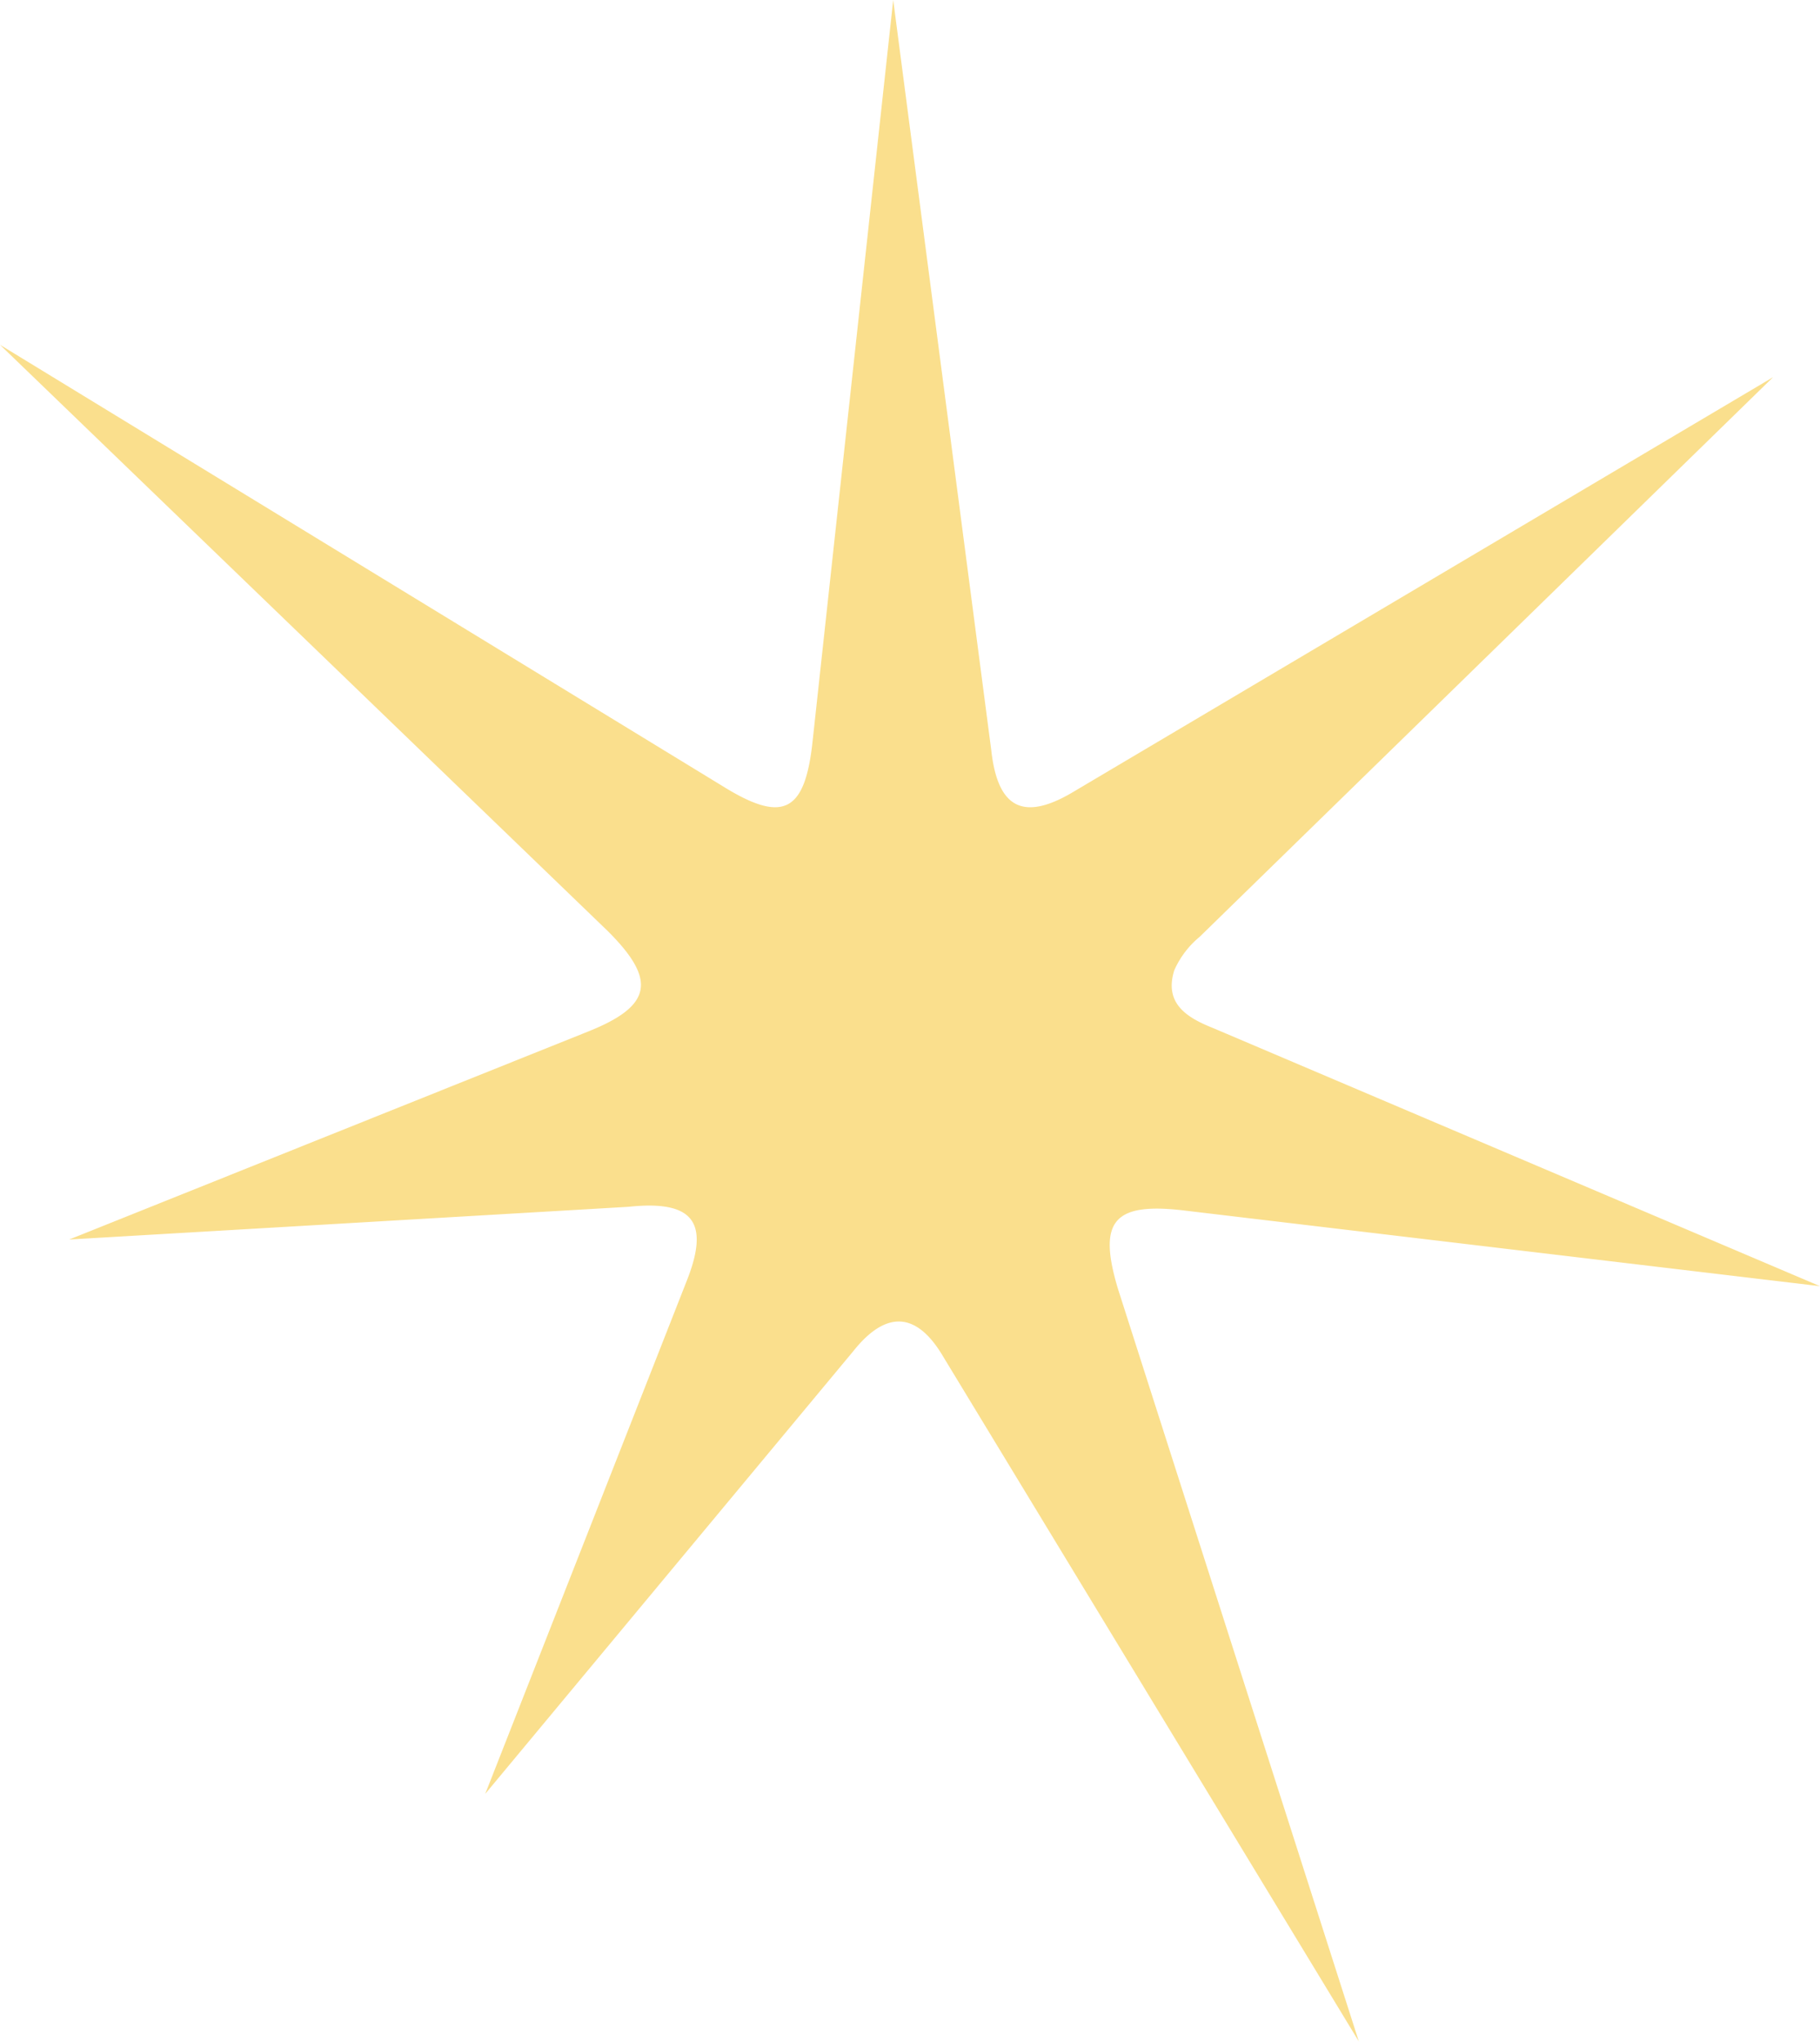 <svg xmlns="http://www.w3.org/2000/svg" viewBox="0 0 61.25 68.69"><defs><style>.cls-1{fill:#fadf8d;}</style></defs><title>star</title><g id="Layer_2" data-name="Layer 2"><g id="Layer_1-2" data-name="Layer 1"><path class="cls-1" d="M37.63,43.38c-.7-2.31-.16-2.95,2.27-2.65l21.35,2.54L40.81,34.58c-.88-.35-1.64-.83-1.29-1.94a3.07,3.07,0,0,1,.85-1.12L59.67,12.69,36.19,26.6c-1.72,1.05-2.61.63-2.83-1.36L30.06,0,27.34,25c-.26,2.33-1,2.7-3,1.46L0,11.6,20.45,31.32c1.66,1.65,1.5,2.52-.65,3.38l-17.47,7L21.15,40.6c2.17-.23,2.76.5,1.95,2.52L16.33,60.35l12.4-14.91c1.1-1.37,2.12-1.3,3,.18l14,23.06L37.63,43.38"/></g></g></svg>